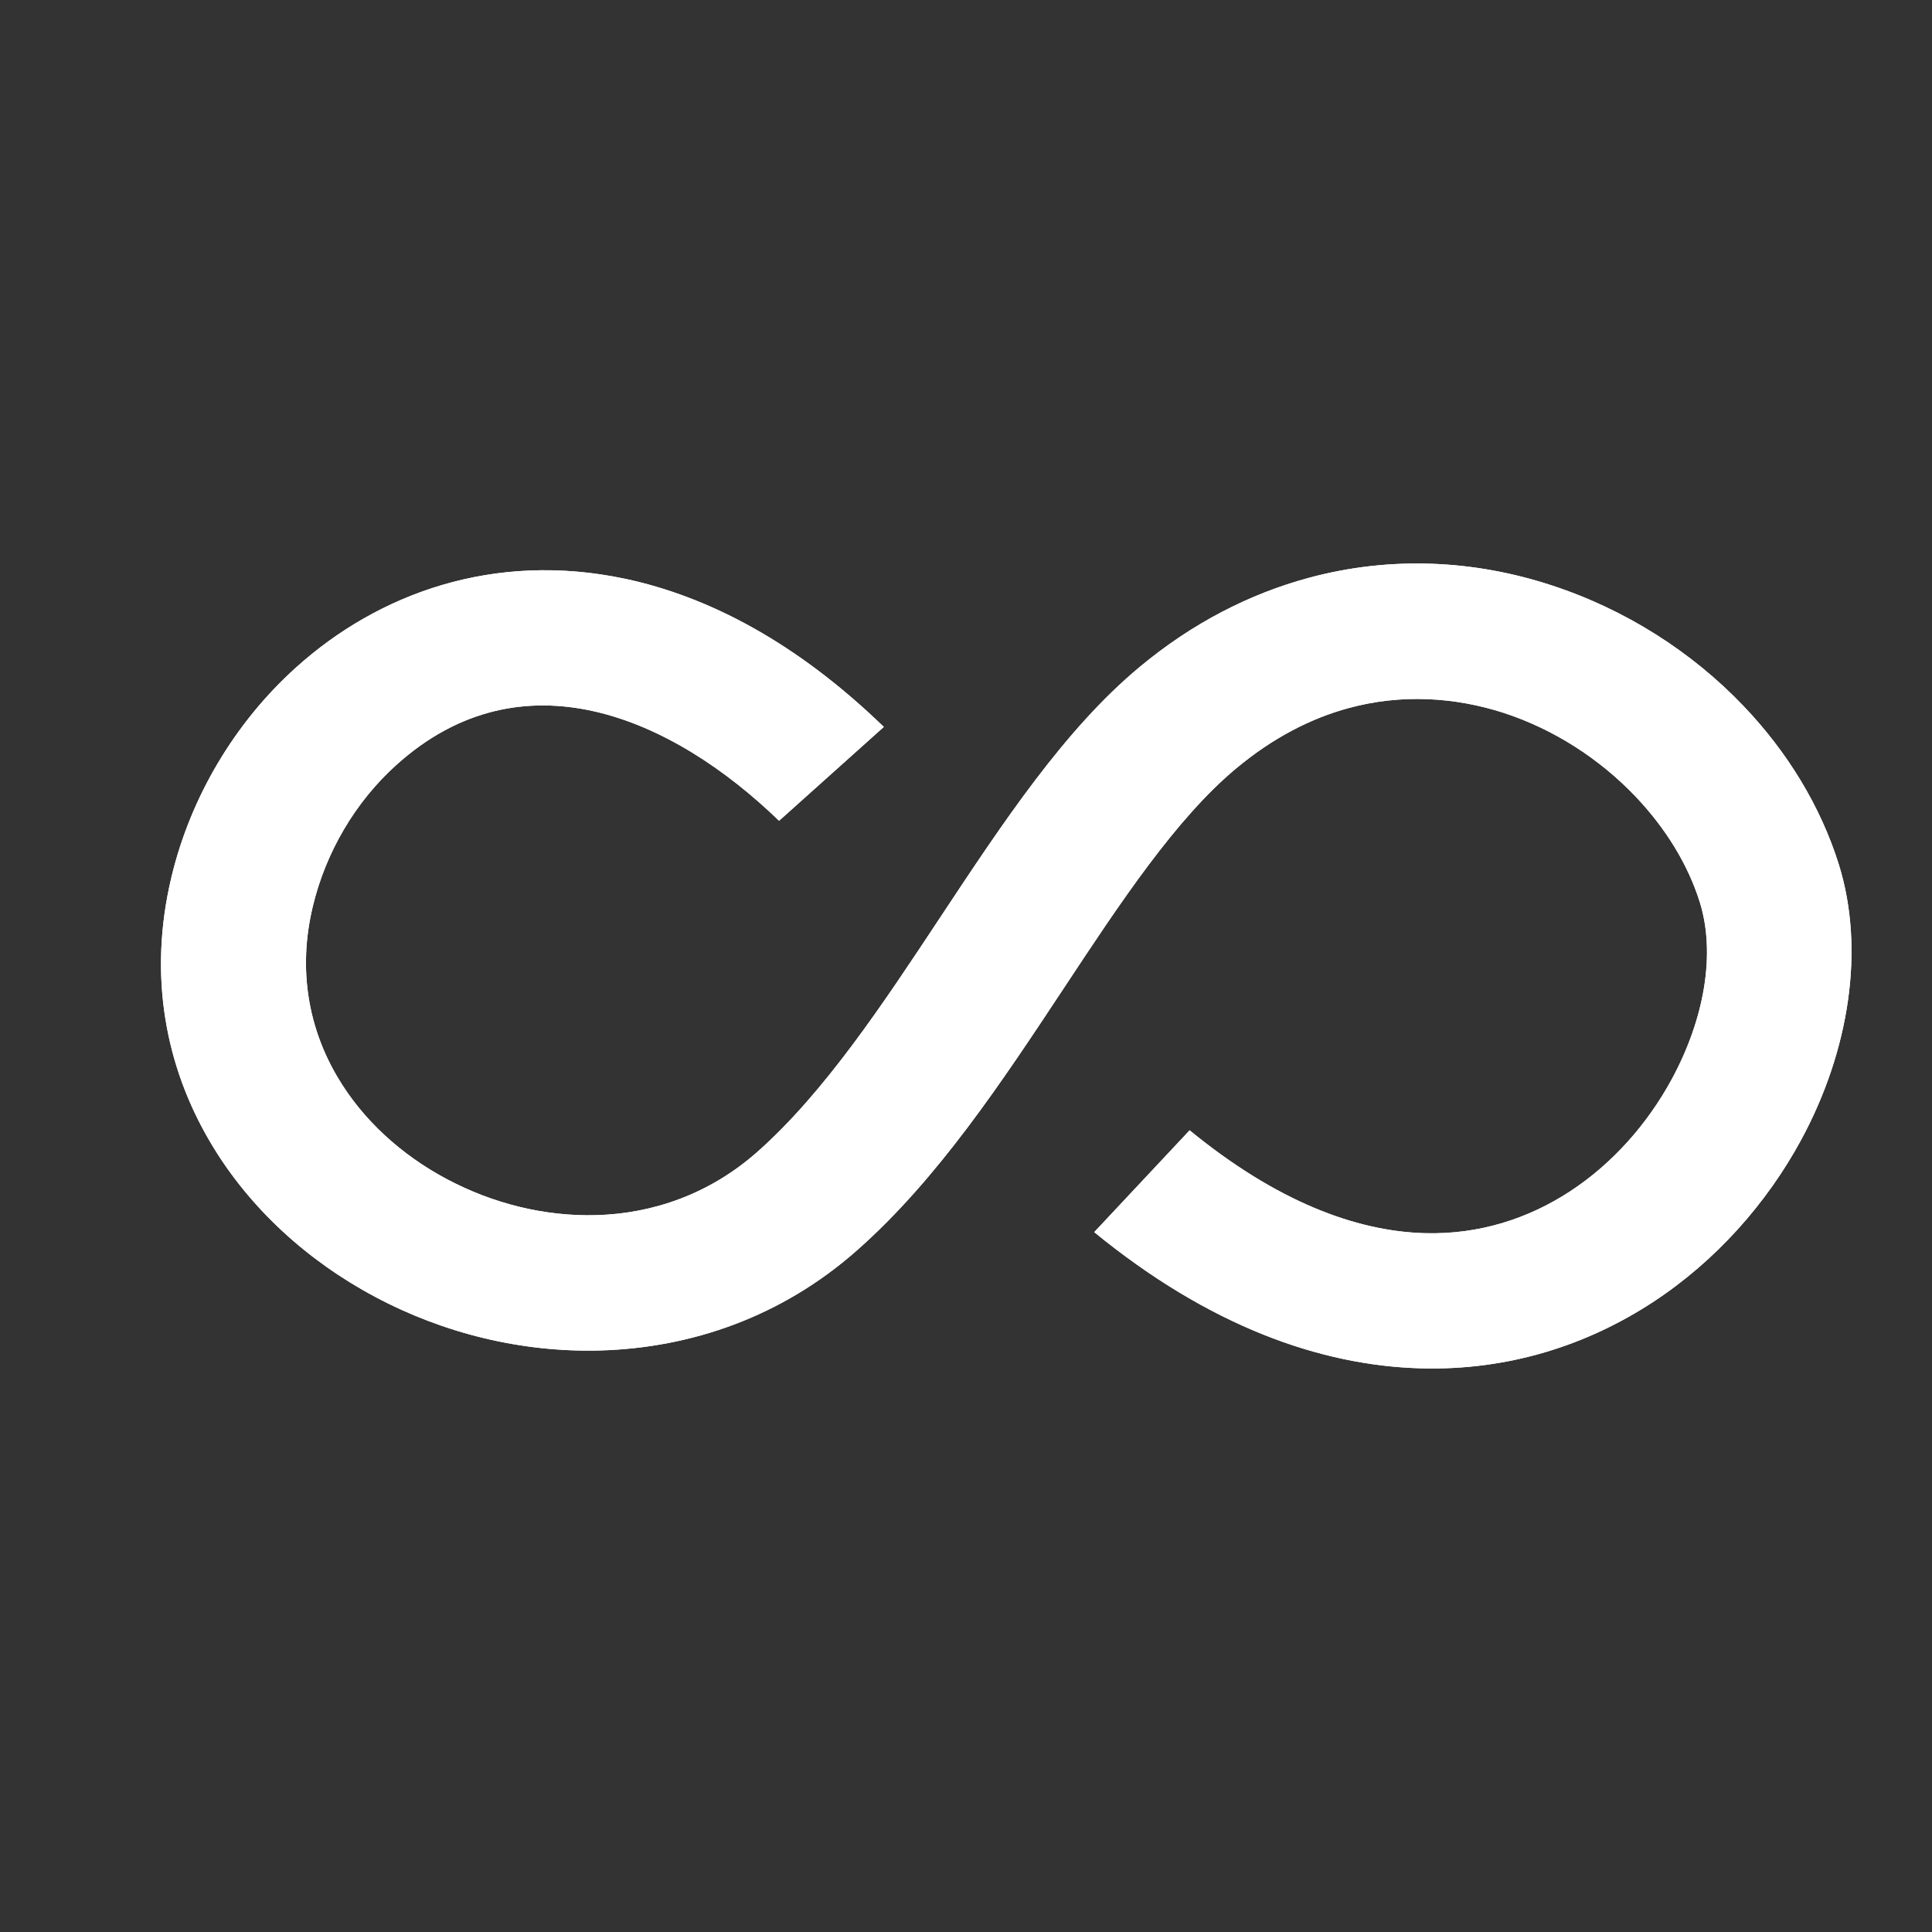 <svg xmlns="http://www.w3.org/2000/svg" width="24" height="24" viewBox="0 0 24 24" fill="none">
  <rect x="0" y="0" width="24" height="24" fill="#333333" stroke="none"/>
  <path d="M9.678 10.196C8.35 8.911 6.487 8.092 4.923 9.503C4.412 9.963 4.047 10.588 3.886 11.259C3.695 12.054 3.838 12.78 4.192 13.379C4.506 13.912 4.987 14.348 5.552 14.648C6.12 14.95 6.766 15.113 7.407 15.095C8.111 15.076 8.815 14.833 9.406 14.311C10.242 13.572 10.972 12.467 11.684 11.39C12.464 10.212 13.223 9.064 14.154 8.288C14.819 7.734 15.53 7.376 16.251 7.18C17.287 6.899 18.322 6.961 19.264 7.268C20.19 7.568 21.021 8.101 21.66 8.772C22.203 9.34 22.617 10.017 22.843 10.74C23.171 11.794 22.972 13.056 22.374 14.161C21.95 14.942 21.322 15.659 20.532 16.176C19.72 16.707 18.743 17.028 17.649 16.998C16.398 16.963 15.017 16.471 13.593 15.306L14.778 14.041C15.856 14.924 16.842 15.295 17.698 15.319C18.379 15.338 18.99 15.135 19.503 14.8C20.038 14.45 20.47 13.954 20.768 13.405C21.171 12.661 21.315 11.848 21.116 11.209C20.969 10.737 20.689 10.285 20.315 9.892C19.87 9.426 19.303 9.059 18.681 8.856C18.074 8.66 17.41 8.617 16.753 8.796C16.287 8.922 15.813 9.164 15.354 9.547C14.607 10.17 13.92 11.208 13.216 12.274C12.44 13.448 11.645 14.65 10.647 15.531C9.71 16.36 8.584 16.744 7.456 16.776C6.48 16.803 5.508 16.562 4.664 16.112C3.816 15.662 3.091 15.001 2.613 14.19C2.059 13.253 1.835 12.121 2.131 10.89C2.368 9.903 2.914 8.979 3.678 8.291C4.192 7.828 4.806 7.469 5.494 7.266C6.188 7.062 6.95 7.019 7.757 7.188C8.796 7.407 9.895 7.98 10.979 9.03L9.678 10.196Z" fill="white"/>
  <path d="M9.678 10.196C8.35 8.911 6.487 8.092 4.923 9.503C4.412 9.963 4.047 10.588 3.886 11.259C3.695 12.054 3.838 12.78 4.192 13.379C4.506 13.912 4.987 14.348 5.552 14.648C6.12 14.95 6.766 15.113 7.407 15.095C8.111 15.076 8.815 14.833 9.406 14.311C10.242 13.572 10.972 12.467 11.684 11.39C12.464 10.212 13.223 9.064 14.154 8.288C14.819 7.734 15.53 7.376 16.251 7.18C17.287 6.899 18.322 6.961 19.264 7.268C20.19 7.568 21.021 8.101 21.66 8.772C22.203 9.34 22.617 10.017 22.843 10.74C23.171 11.794 22.972 13.056 22.374 14.161C21.95 14.942 21.322 15.659 20.532 16.176C19.72 16.707 18.743 17.028 17.649 16.998C16.398 16.963 15.017 16.471 13.593 15.306L14.778 14.041C15.856 14.924 16.842 15.295 17.698 15.319C18.379 15.338 18.99 15.135 19.503 14.8C20.038 14.45 20.47 13.954 20.768 13.405C21.171 12.661 21.315 11.848 21.116 11.209C20.969 10.737 20.689 10.285 20.315 9.892C19.87 9.426 19.303 9.059 18.681 8.856C18.074 8.66 17.41 8.617 16.753 8.796C16.287 8.922 15.813 9.164 15.354 9.547C14.607 10.17 13.92 11.208 13.216 12.274C12.44 13.448 11.645 14.65 10.647 15.531C9.71 16.36 8.584 16.744 7.456 16.776C6.48 16.803 5.508 16.562 4.664 16.112C3.816 15.662 3.091 15.001 2.613 14.19C2.059 13.253 1.835 12.121 2.131 10.89C2.368 9.903 2.914 8.979 3.678 8.291C4.192 7.828 4.806 7.469 5.494 7.266C6.188 7.062 6.95 7.019 7.757 7.188C8.796 7.407 9.895 7.98 10.979 9.03L9.678 10.196Z" fill="white"/>
</svg>